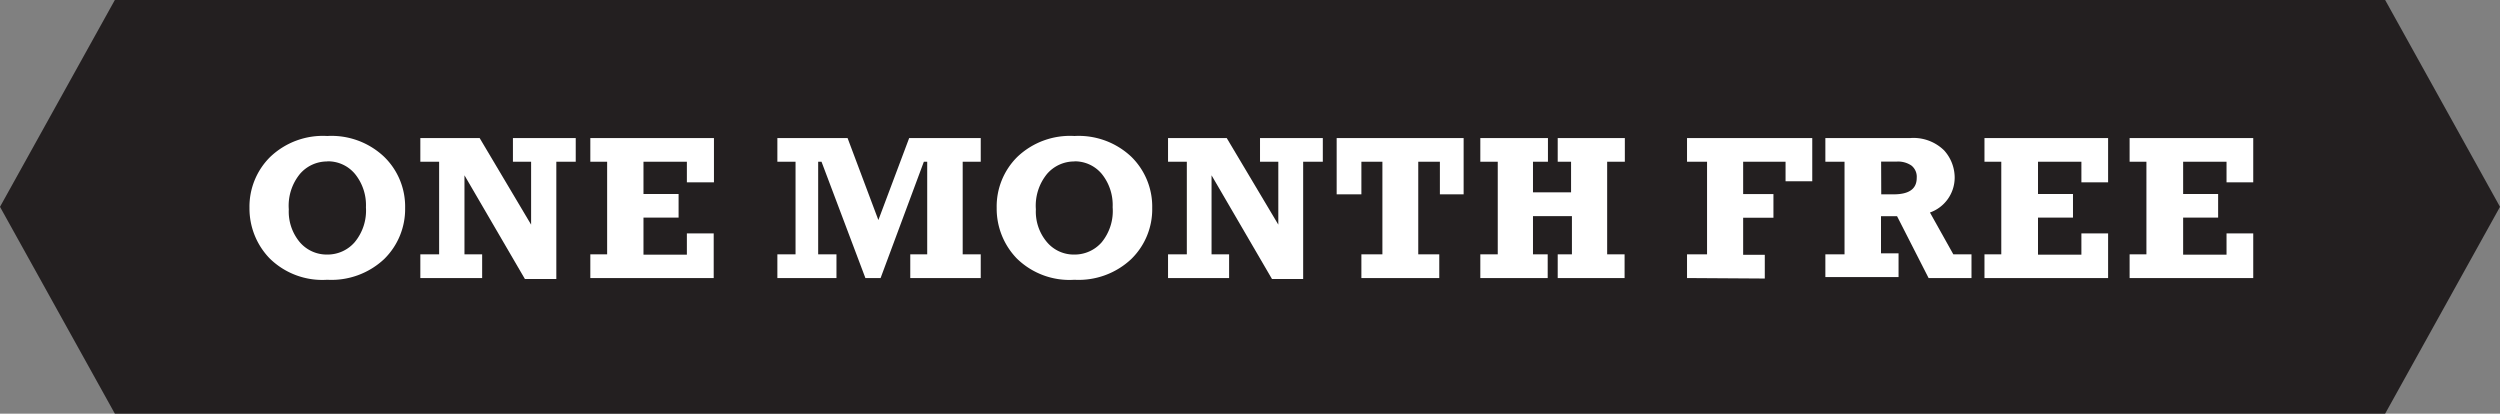 <svg xmlns="http://www.w3.org/2000/svg" viewBox="0 0 202.22 33.46"><rect x="0" y="0" width="202.22" height="33.46" fill="#808080" stroke="none"/><defs><style>.cls-1{fill:#231f20;}.cls-2{fill:#fff;}</style></defs><title>t4-250</title><g id="Layer_2" data-name="Layer 2"><g id="Layer_1-2" data-name="Layer 1"><polygon class="cls-1" points="9.29 0 0 16.73 9.29 33.46 192.93 33.46 202.22 16.73 192.93 0 9.29 0"/><path class="cls-2" d="M26.47,11a6.19,6.19,0,0,1,4.61,1.69,5.61,5.61,0,0,1,1.69,4.13,5.66,5.66,0,0,1-1.69,4.13,6.23,6.23,0,0,1-4.61,1.68,6.07,6.07,0,0,1-4.66-1.73,5.8,5.8,0,0,1-1.63-4.08,5.65,5.65,0,0,1,1.68-4.13A6.17,6.17,0,0,1,26.47,11Zm0,2.06a2.89,2.89,0,0,0-2.2,1,4.05,4.05,0,0,0-.91,2.87,3.85,3.85,0,0,0,.89,2.66,2.86,2.86,0,0,0,2.22,1,2.9,2.9,0,0,0,2.22-1,4,4,0,0,0,.91-2.82,4,4,0,0,0-.87-2.68A2.83,2.83,0,0,0,26.47,13.05Z"/><path class="cls-2" d="M34,22.49V20.57h1.52V13.08H34V11.17H38.8l4.16,7V13.08H41.49V11.17h5.08v1.91H45v9.49H42.46l-4.89-8.39v6.39H39v1.92Z"/><path class="cls-2" d="M47.75,22.49V20.57h1.36V13.08H47.75V11.17h10v3.58H55.56V13.08H52.05v2.61h2.84V17.6H52.05v3h3.51V18.88h2.17v3.61Z"/><path class="cls-2" d="M62.88,22.49V20.57h1.47V13.08H62.88V11.17h5.68l2.49,6.63,2.49-6.63h5.79v1.91H77.87v7.49h1.46v1.92h-5.7V20.57H75V13.08h-.27l-3.5,9.41H70l-3.55-9.41h-.27v7.49h1.48v1.92Z"/><path class="cls-2" d="M86.91,11a6.2,6.2,0,0,1,4.61,1.69,5.64,5.64,0,0,1,1.68,4.13,5.62,5.62,0,0,1-1.69,4.13,6.21,6.21,0,0,1-4.6,1.68,6.08,6.08,0,0,1-4.67-1.73,5.79,5.79,0,0,1-1.62-4.08,5.64,5.64,0,0,1,1.67-4.13A6.18,6.18,0,0,1,86.91,11Zm0,2.06a2.9,2.9,0,0,0-2.21,1,4.05,4.05,0,0,0-.91,2.87,3.81,3.81,0,0,0,.9,2.66,2.83,2.83,0,0,0,2.22,1,2.9,2.9,0,0,0,2.21-1A4,4,0,0,0,90,16.76a4,4,0,0,0-.87-2.68A2.83,2.83,0,0,0,86.91,13.05Z"/><path class="cls-2" d="M94.48,22.49V20.57H96V13.08H94.48V11.17h4.75l4.17,7V13.08h-1.48V11.17H107v1.91h-1.59v9.49h-2.52L98,14.18v6.39h1.42v1.92Z"/><path class="cls-2" d="M110.12,22.49V20.57h1.7V13.08h-1.7v2.64h-2V11.17h10.27v4.55h-1.92V13.08h-1.75v7.49h1.7v1.92Z"/><path class="cls-2" d="M119.74,22.49V20.57h1.41V13.08h-1.41V11.17h5.47v1.91H124v2.48h3.08V13.08H126V11.17h5.43v1.91H130v7.49h1.41v1.92H126V20.57h1.15V17.48H124v3.09h1.19v1.92Z"/><path class="cls-2" d="M136.46,22.49V20.57h1.62V13.08h-1.62V11.17h10.13v3.49h-2.16V13.08H141V15.7h2.45v1.91H141v3h1.75v1.92Z"/><path class="cls-2" d="M159.47,20.57v1.92H156l-2.55-5h-1.3v3h1.42v1.92h-5.92V20.57h1.55V13.08h-1.55V11.17h6.83a3.53,3.53,0,0,1,2.78,1,3.29,3.29,0,0,1,.85,2.2,3,3,0,0,1-2,2.82L158,20.57Zm-7.3-4.85h1c1.25,0,1.87-.44,1.87-1.33a1.16,1.16,0,0,0-.43-1,1.91,1.91,0,0,0-1.17-.32h-1.28Z"/><path class="cls-2" d="M160.52,22.49V20.57h1.36V13.08h-1.36V11.17h10v3.58h-2.16V13.08h-3.51v2.61h2.83V17.6h-2.83v3h3.51V18.88h2.16v3.61Z"/><path class="cls-2" d="M172.26,22.49V20.57h1.36V13.08h-1.36V11.17h10v3.58h-2.16V13.08h-3.51v2.61h2.83V17.6h-2.83v3h3.51V18.88h2.16v3.61Z"/></g></g></svg>